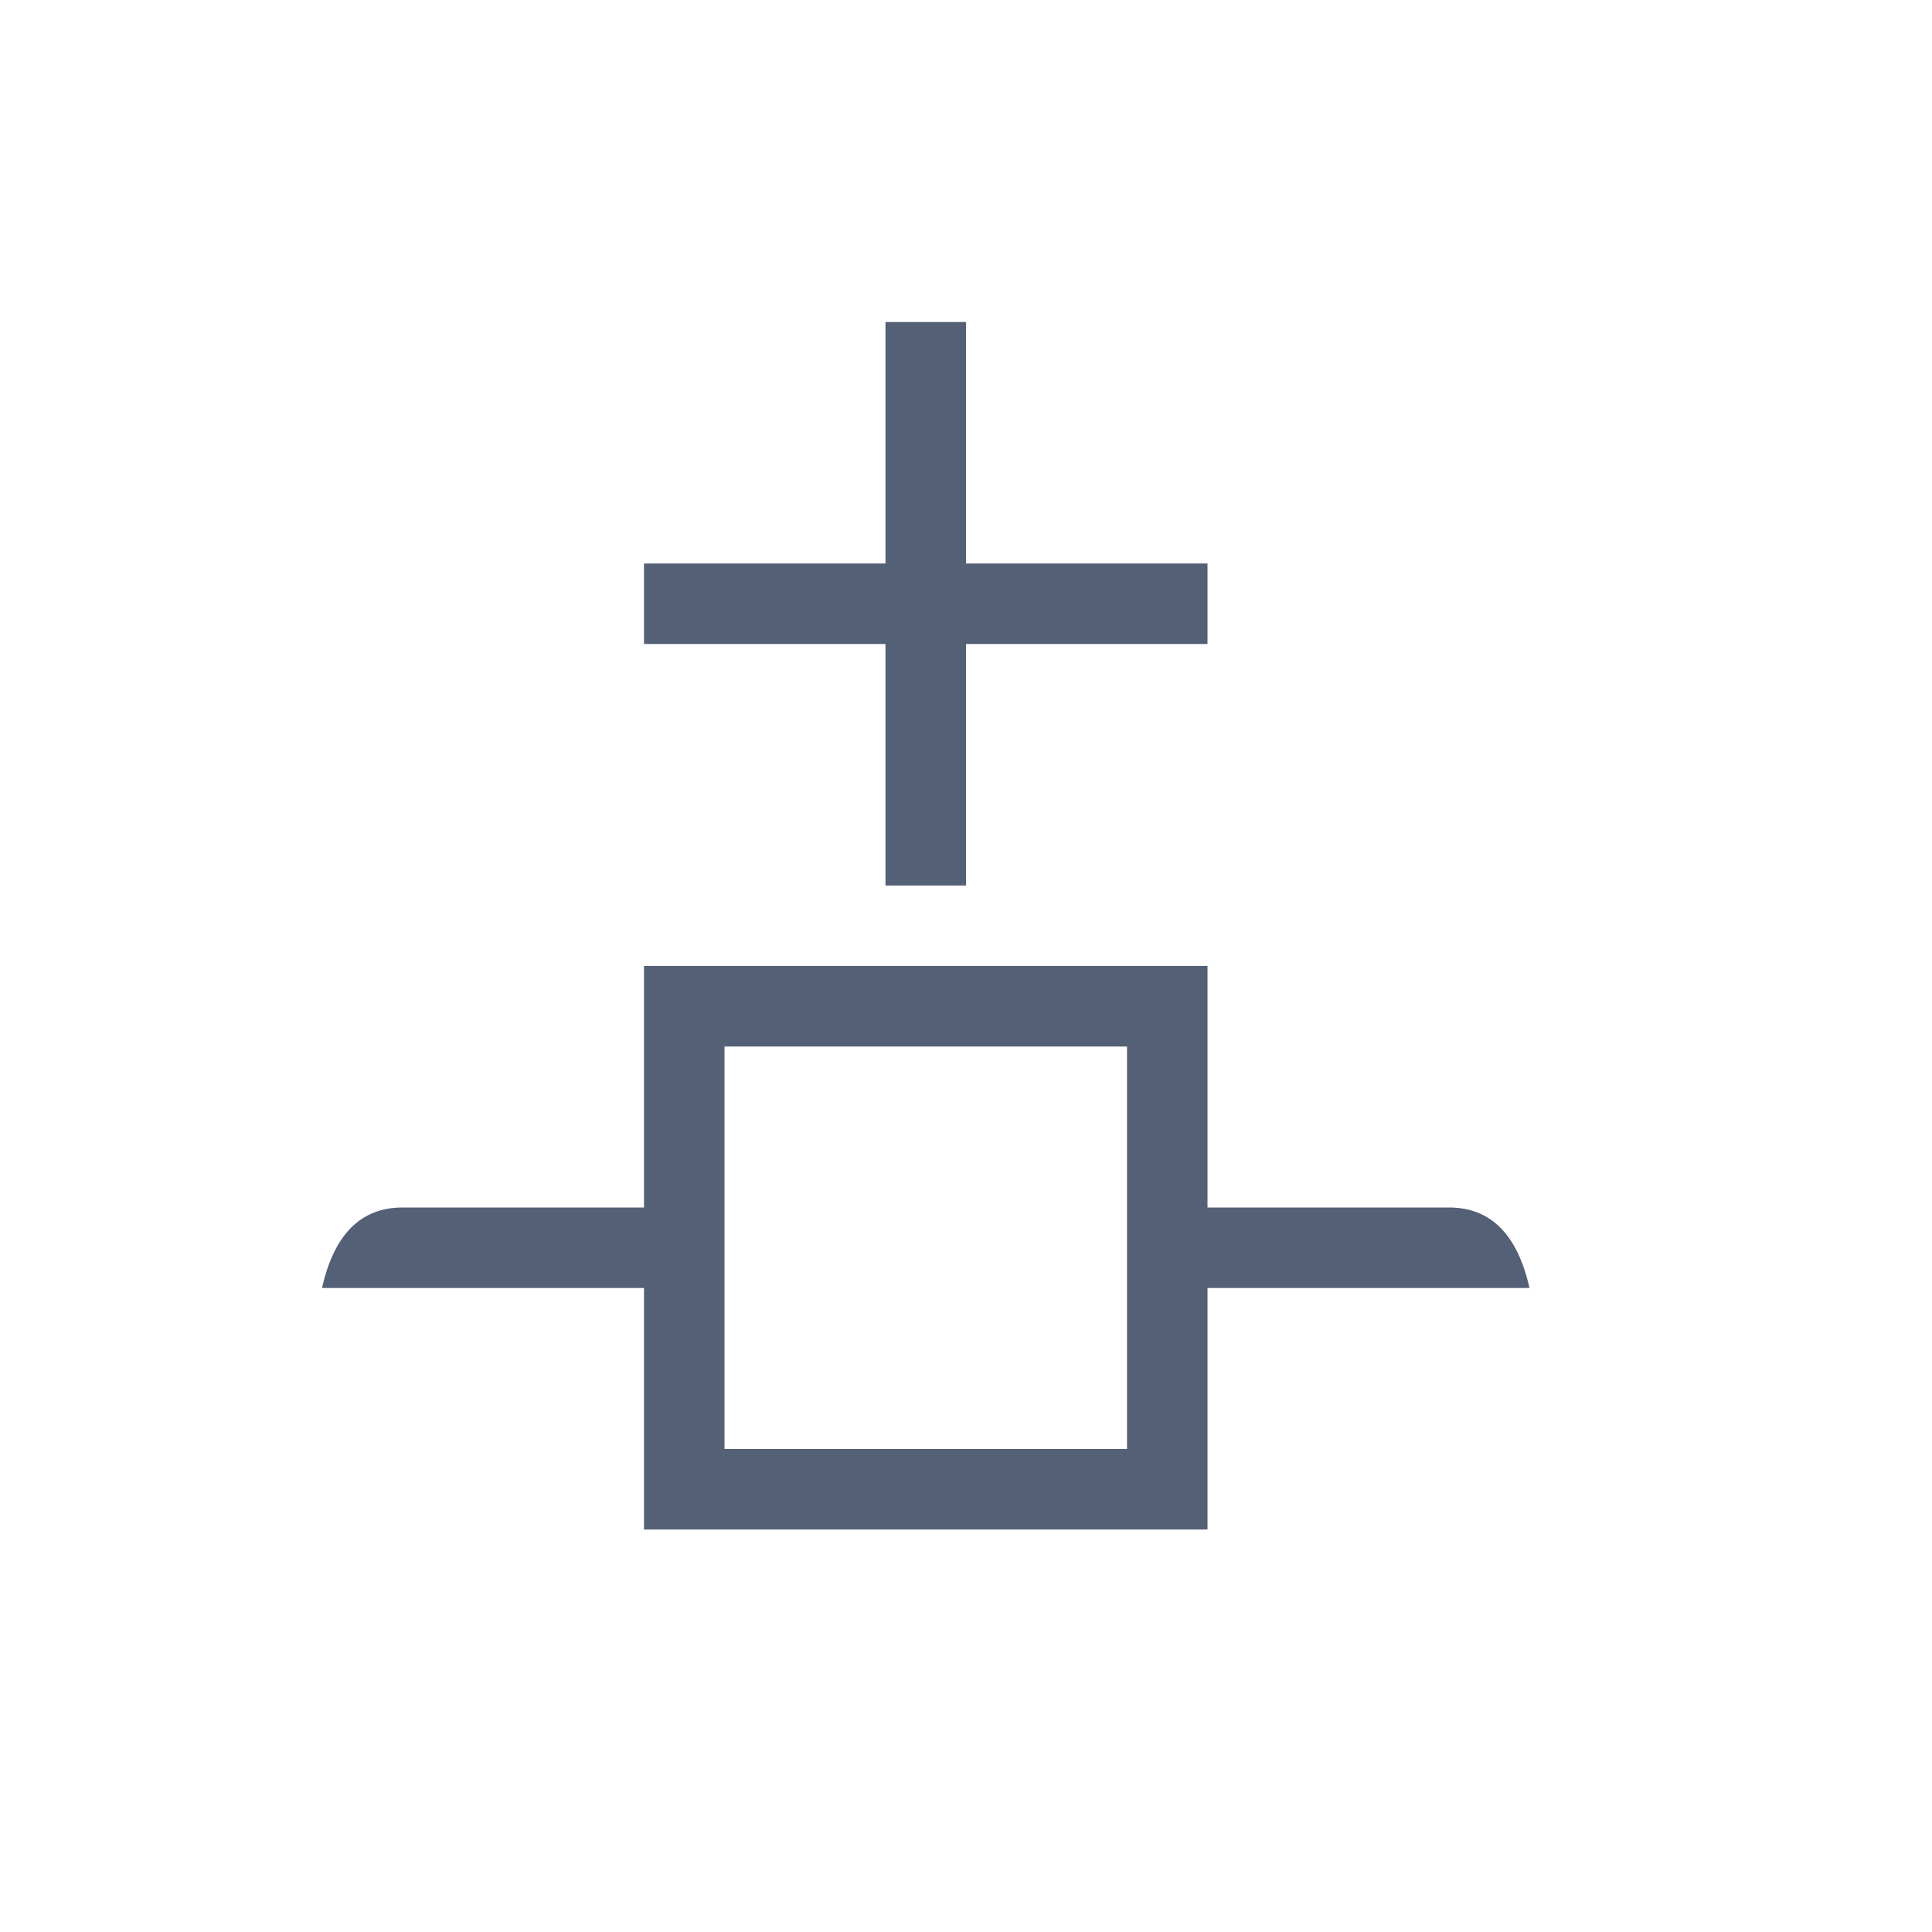 <svg xmlns="http://www.w3.org/2000/svg" width="24" height="24" viewBox="0 0 24 24">
  <g fill="none" fill-rule="evenodd">
    <polygon fill="#536076" fill-rule="nonzero" points="11 4 11 7 8 7 8 8 11 8 11 11 12 11 12 8 15 8 15 7 12 7 12 4"/>
    <path fill="#536076" fill-rule="nonzero" d="M14,18 L14,13 L9,13 L9,18 L14,18 Z M8,12 L15,12 L15,15 L18,15 C18.517,15 18.85,15.333 19,16 L15,16 L15,19 L8,19 L8,16 L4,16 C4.15,15.333 4.483,15 5,15 L8,15 L8,12 Z"/>
  </g>
</svg>
